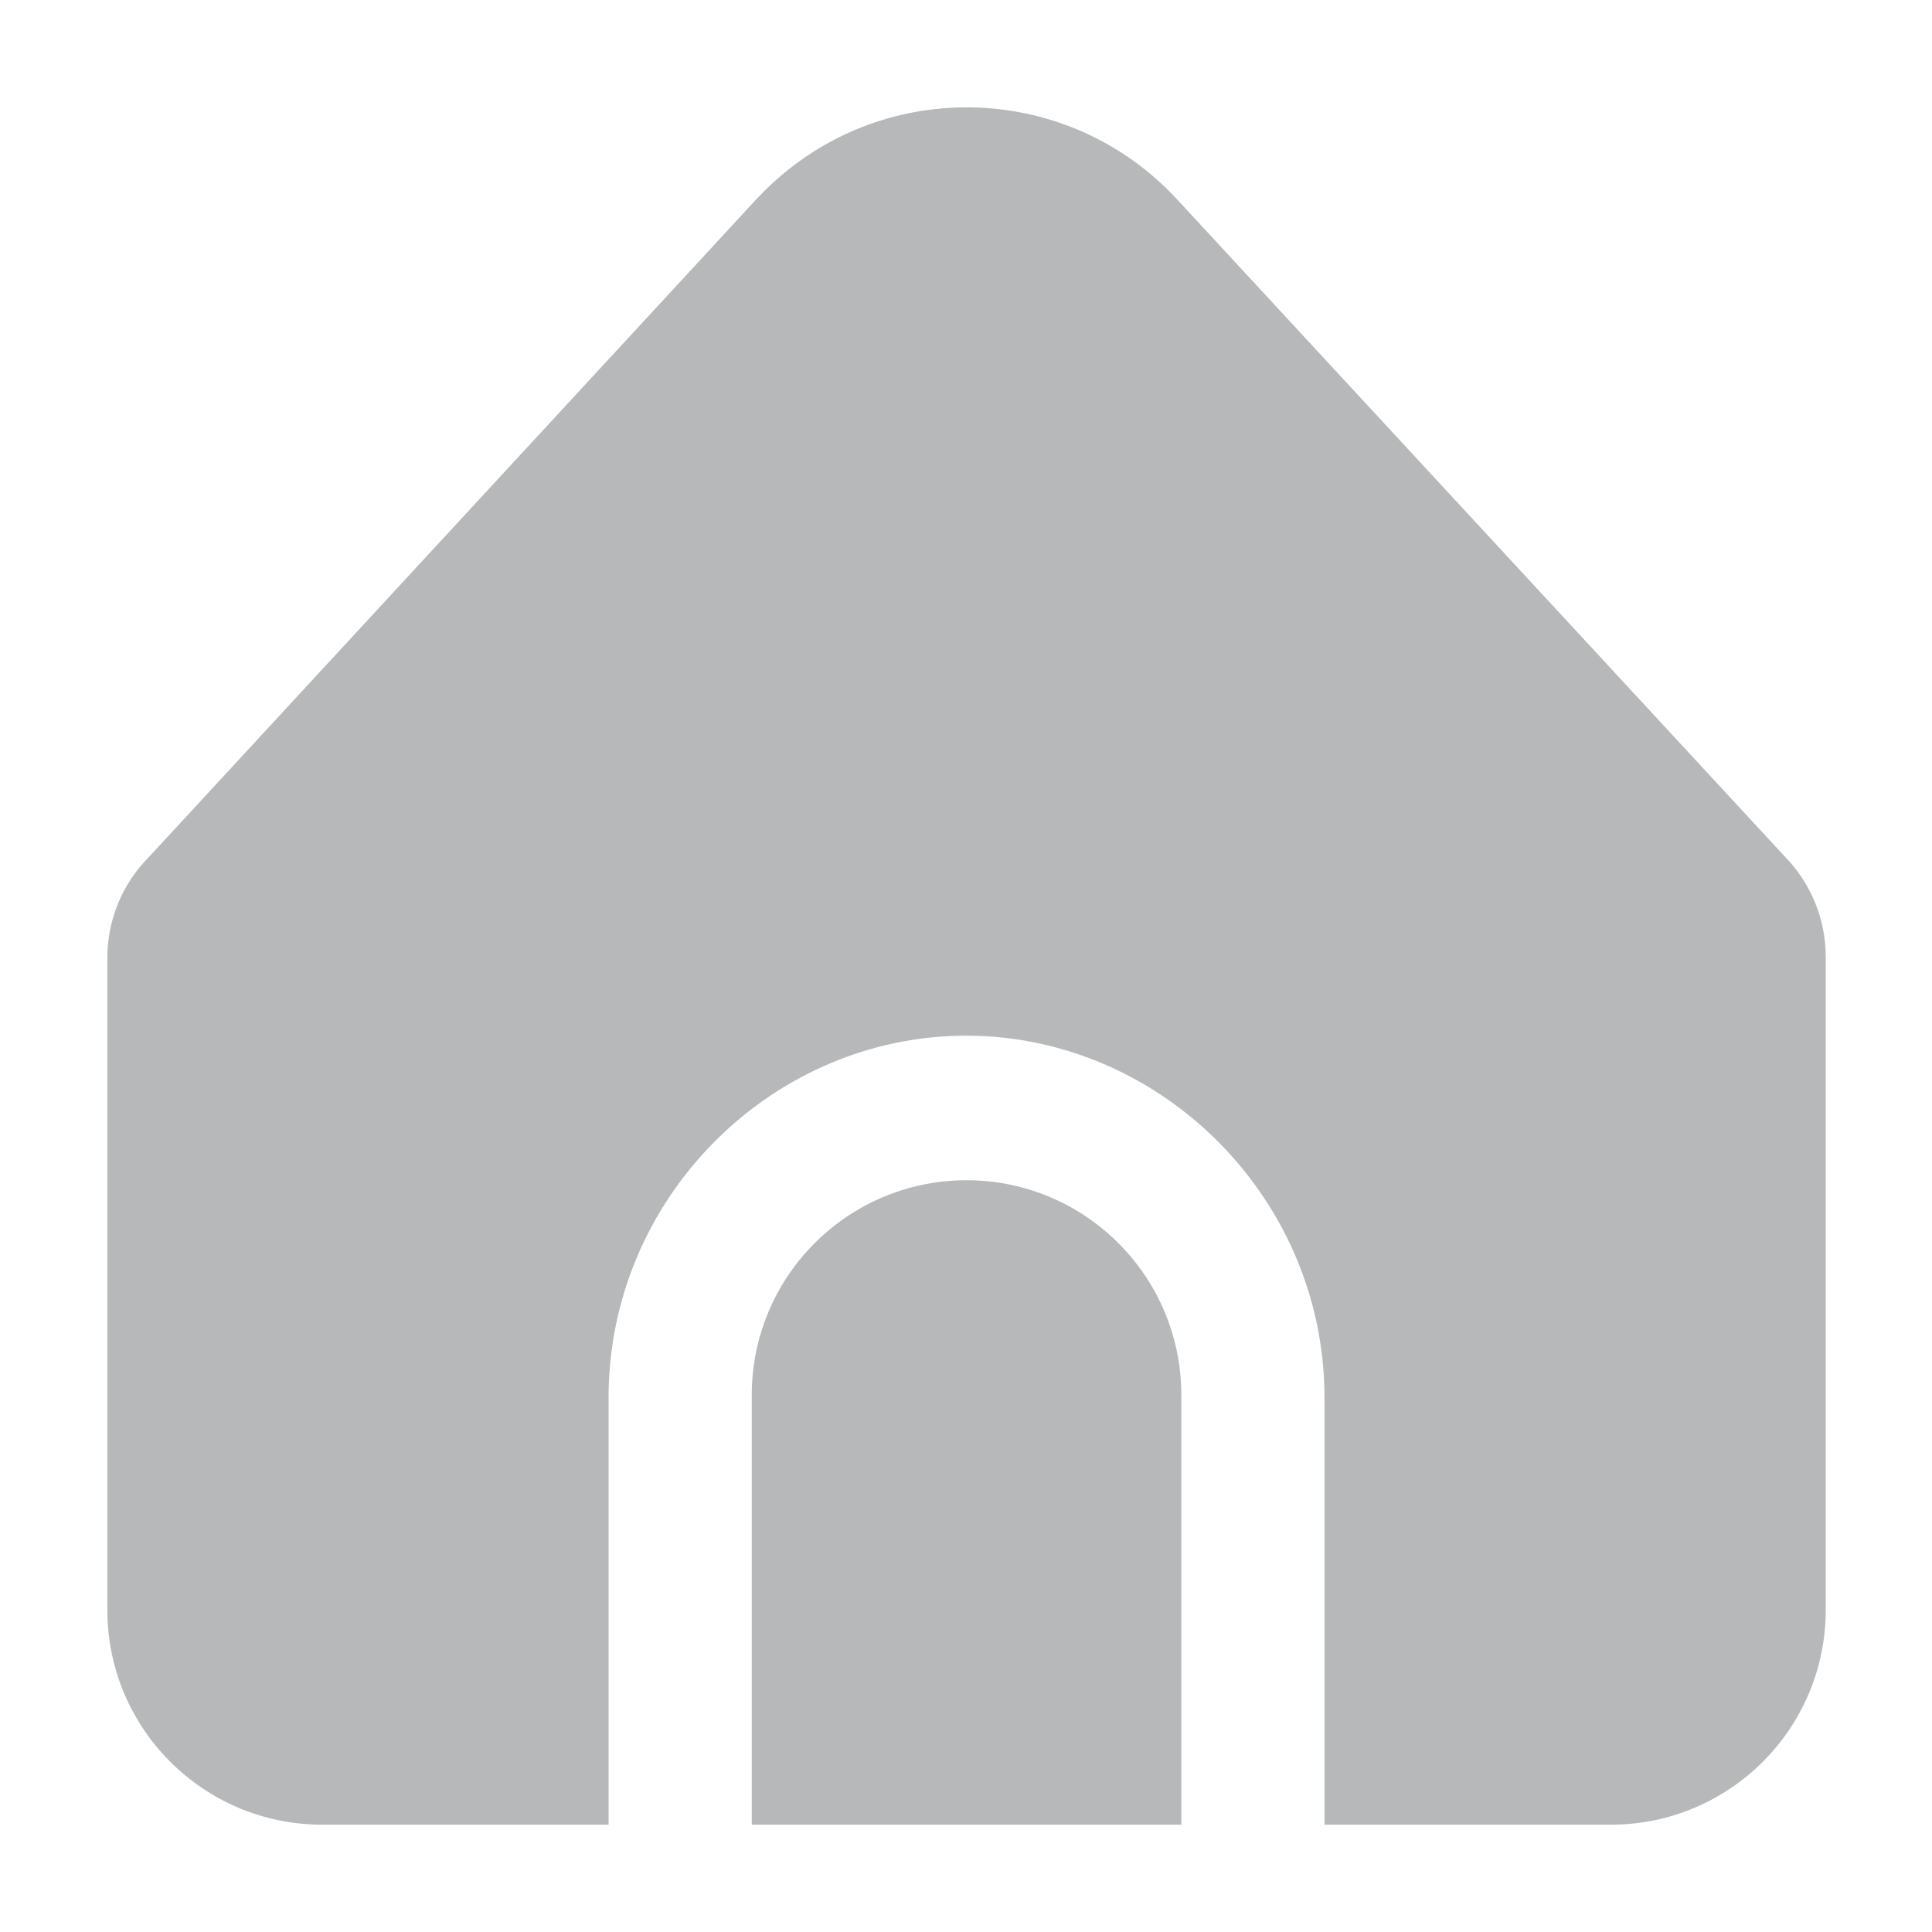 <svg width="18" height="18" viewBox="0 0 18 18" fill="none" xmlns="http://www.w3.org/2000/svg">
<path d="M12.34 12.998V17H15.009C16.114 17 17.01 16.104 17.01 14.999V8.914C17.01 8.568 16.875 8.235 16.634 7.986L10.966 1.857C9.965 0.775 8.277 0.709 7.195 1.709C7.143 1.756 7.094 1.806 7.046 1.857L1.388 7.984C1.139 8.234 1 8.572 1 8.924V14.999C1 16.104 1.896 17 3.001 17H5.67V12.998C5.682 11.178 7.151 9.693 8.924 9.65C10.756 9.606 12.326 11.117 12.34 12.998Z" fill="#B6B8BA"/>
<path d="M9.005 10.996C7.9 10.996 7.004 11.892 7.004 12.997V17H11.006V12.997C11.006 11.892 10.11 10.996 9.005 10.996Z" fill="#B6B8BA"/>
</svg>
